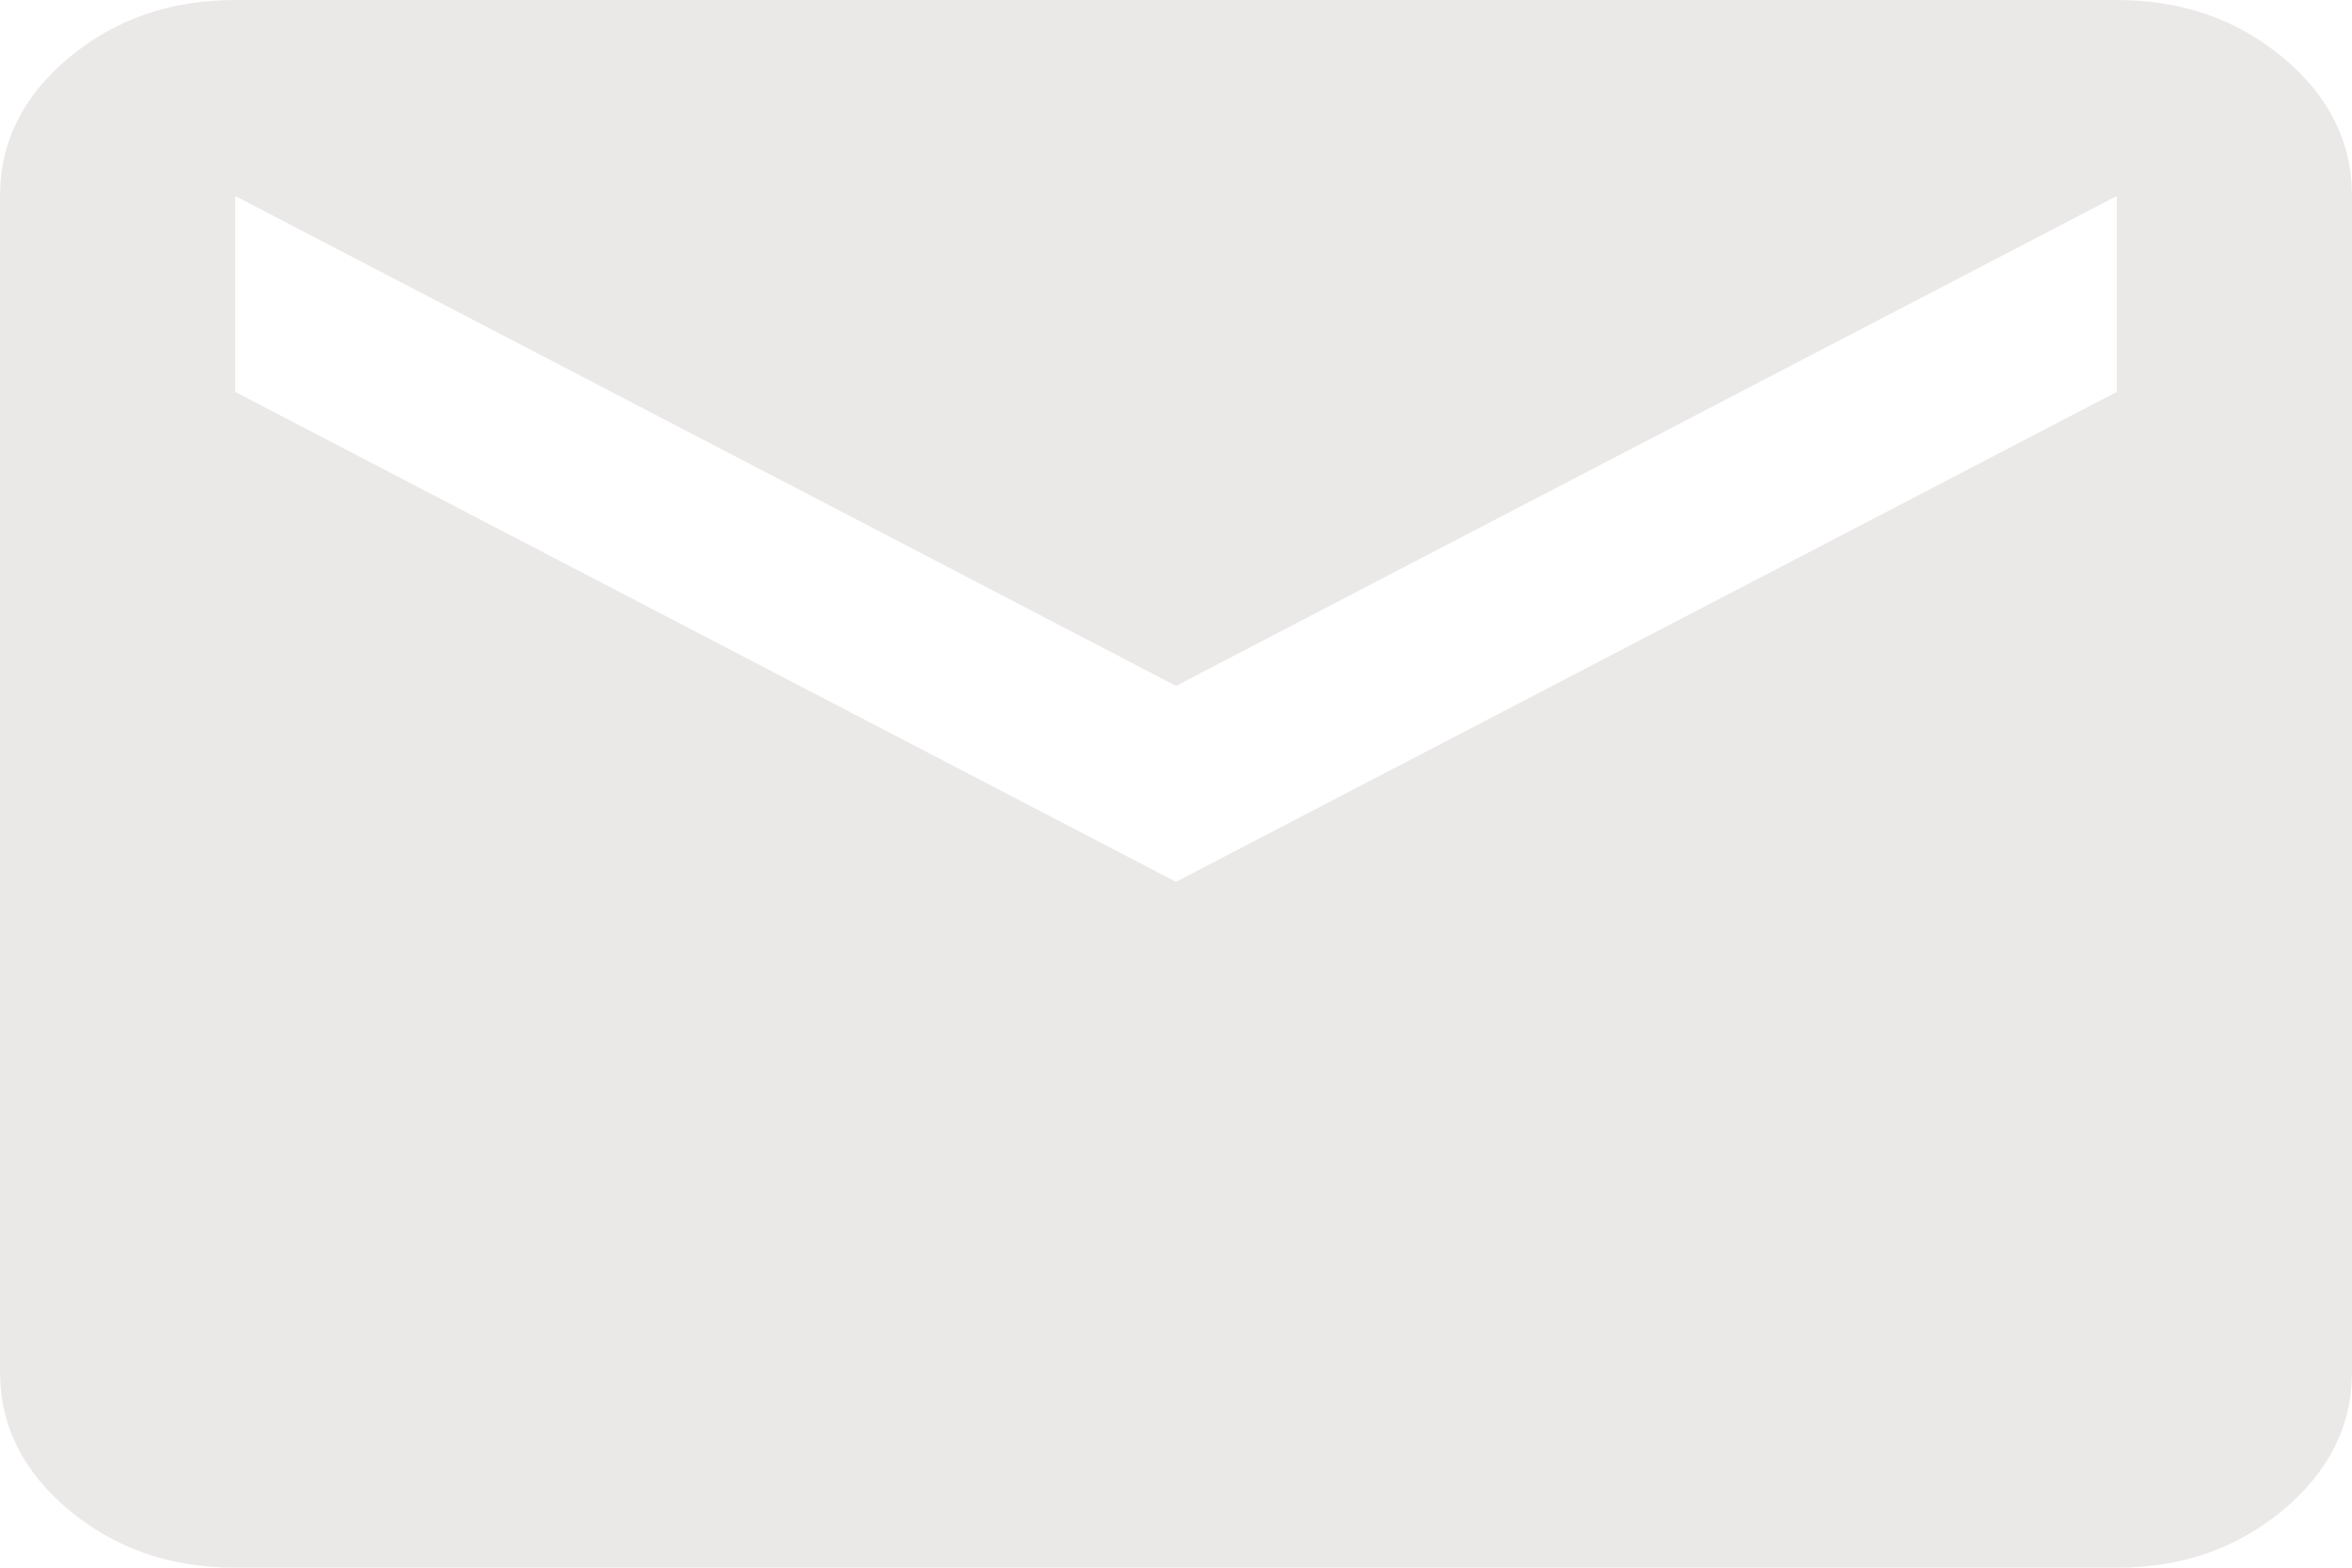 <svg width="30" height="20" viewBox="0 0 30 20" fill="none" xmlns="http://www.w3.org/2000/svg">
<path d="M3 20C2.175 20 1.469 19.755 0.881 19.266C0.294 18.776 0 18.188 0 17.5V2.5C0 1.812 0.294 1.224 0.881 0.734C1.469 0.245 2.175 0 3 0H27C27.825 0 28.531 0.245 29.119 0.734C29.706 1.224 30 1.812 30 2.5V17.5C30 18.188 29.706 18.776 29.119 19.266C28.531 19.755 27.825 20 27 20H3ZM15 11.25L27 5V2.5L15 8.75L3 2.5V5L15 11.25Z" fill="#EBE8E8"/>
</svg>
